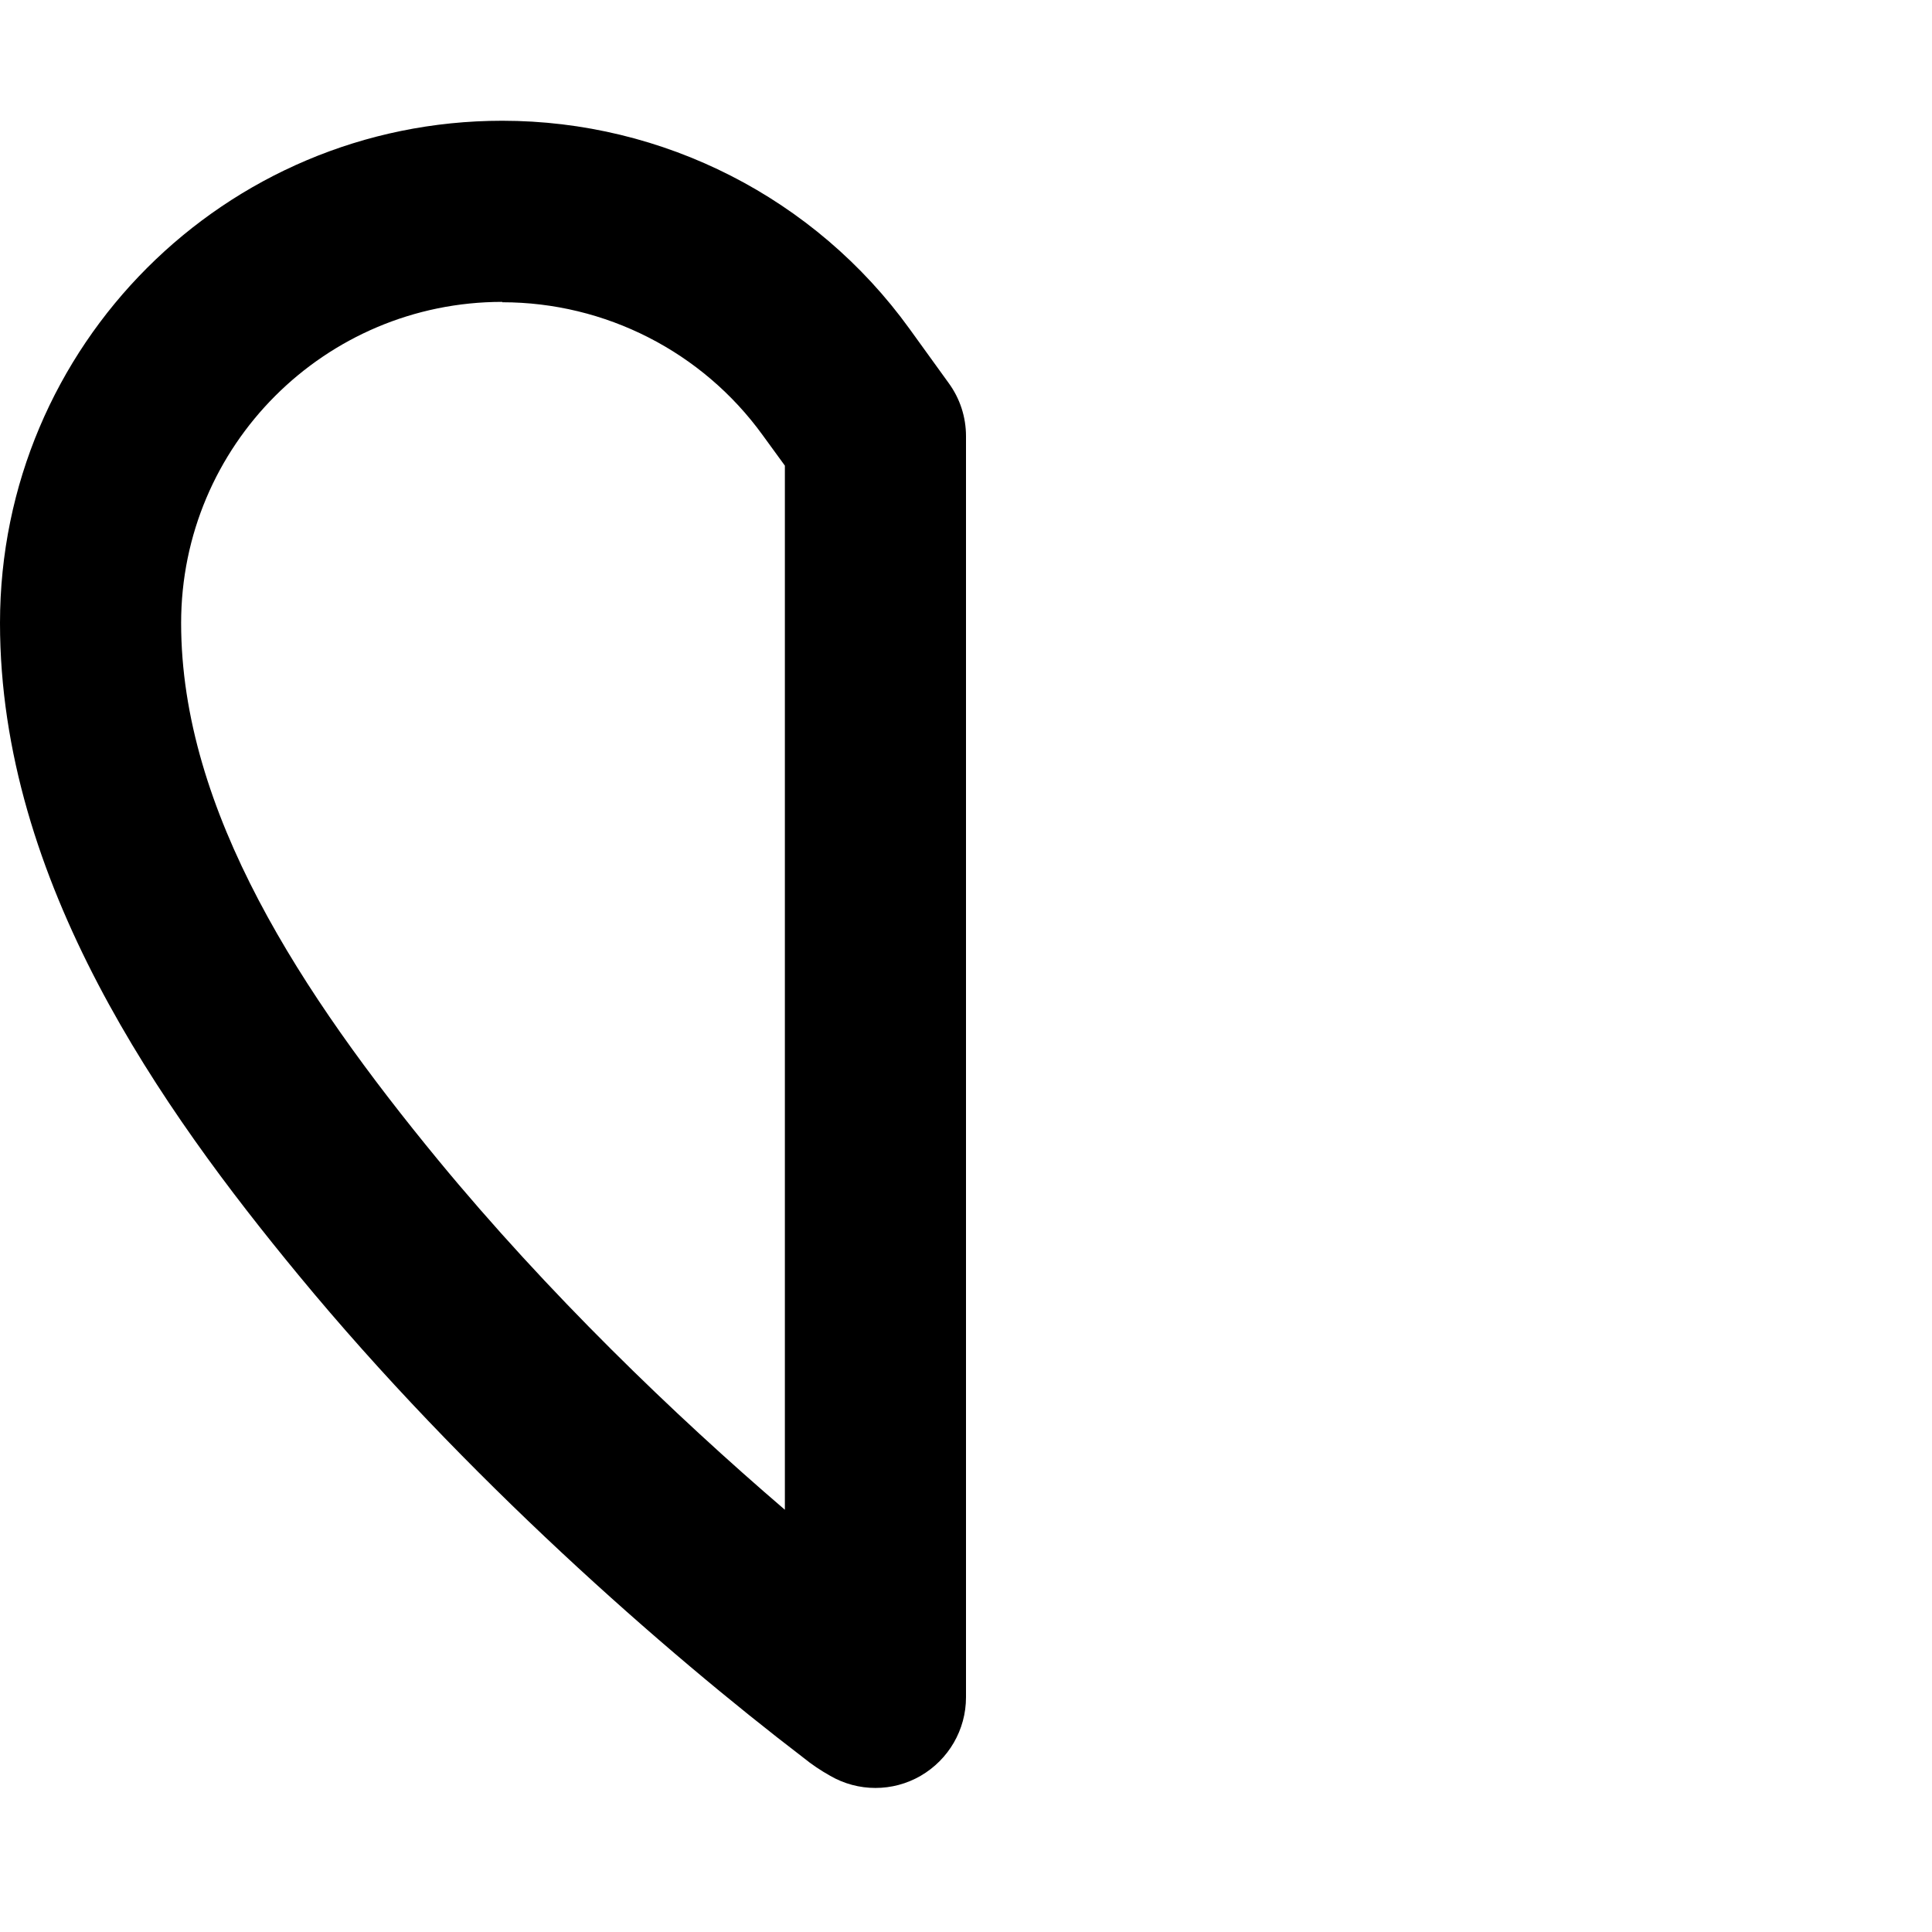 <svg fill="currentColor" xmlns="http://www.w3.org/2000/svg" viewBox="0 0 512 512"><!--! Font Awesome Pro 7.0.1 by @fontawesome - https://fontawesome.com License - https://fontawesome.com/license (Commercial License) Copyright 2025 Fonticons, Inc. --><path fill="currentColor" d="M133.1 80c-47 0-85.1 38.1-85.1 85.1 0 49.9 32 98.4 68.1 142.3 29 35.2 62.5 67.5 91.9 92.7l0-276.7-5.9-8.1c-16-22.1-41.7-35.2-69-35.2zM0 165.1C0 91.6 59.6 32 133.1 32 175.8 32 216 52.5 241 87.1l10.4 14.4c3 4.1 4.6 9 4.6 14.1l0 334.2c0 8.6-4.6 16.5-12 20.8s-16.6 4.3-24 0c-2.5-1.4-4.9-3-7.1-4.8-36.5-27.9-89.7-74.4-133.8-127.9-36.2-43.9-79.1-104.2-79.1-172.8z"/></svg>